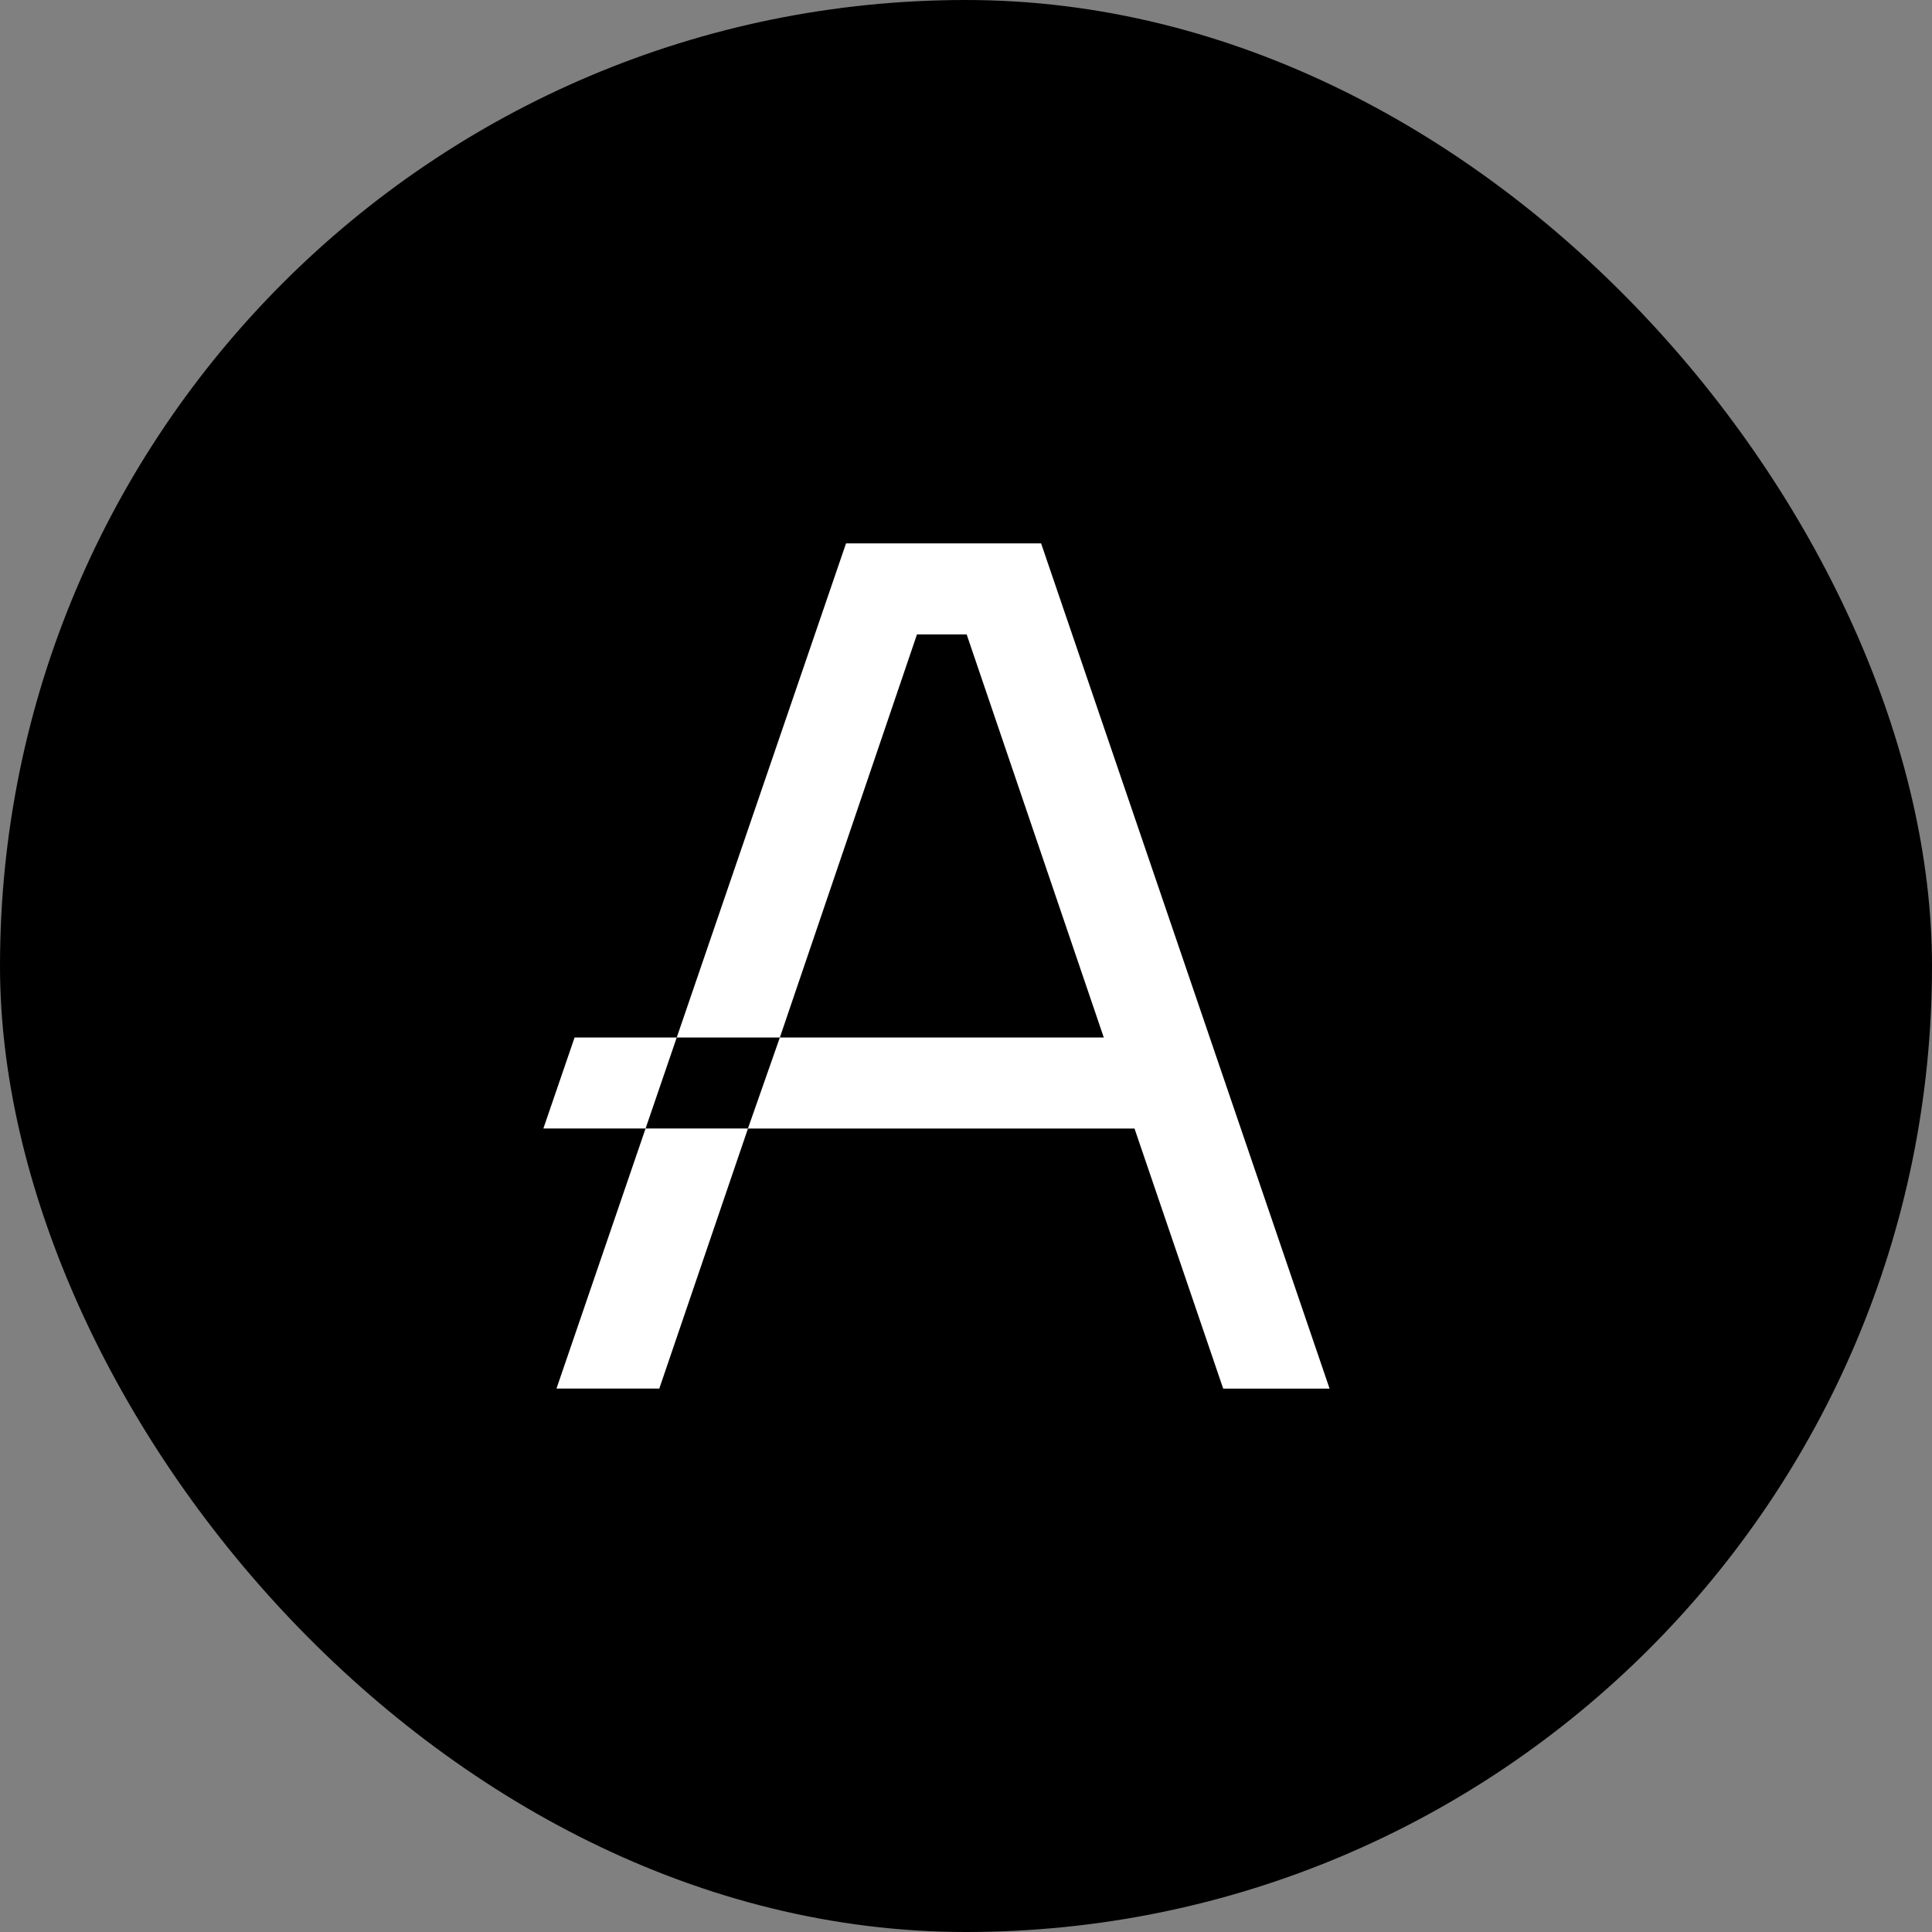 <svg width="32" height="32" viewBox="0 0 32 32" fill="none" xmlns="http://www.w3.org/2000/svg">
<rect x="0" y="0" width="32" height="32" fill="#808080" stroke="none"/>
<rect width="32" height="32" rx="16" fill="black"/>
<path d="M17.244 9H15.701H14.013L11.209 17.184H12.917L15.188 10.508H16.011L18.282 17.184H15.151H12.917L12.388 18.692H15.66H18.791L20.26 23H22.022L17.244 9Z" fill="white"/>
<path d="M9.217 22.999H10.92L12.389 18.691H10.693L9.217 22.999Z" fill="white"/>
<path d="M9.517 17.184L9 18.691H10.693L11.209 17.184H9.517Z" fill="white"/>
</svg>
